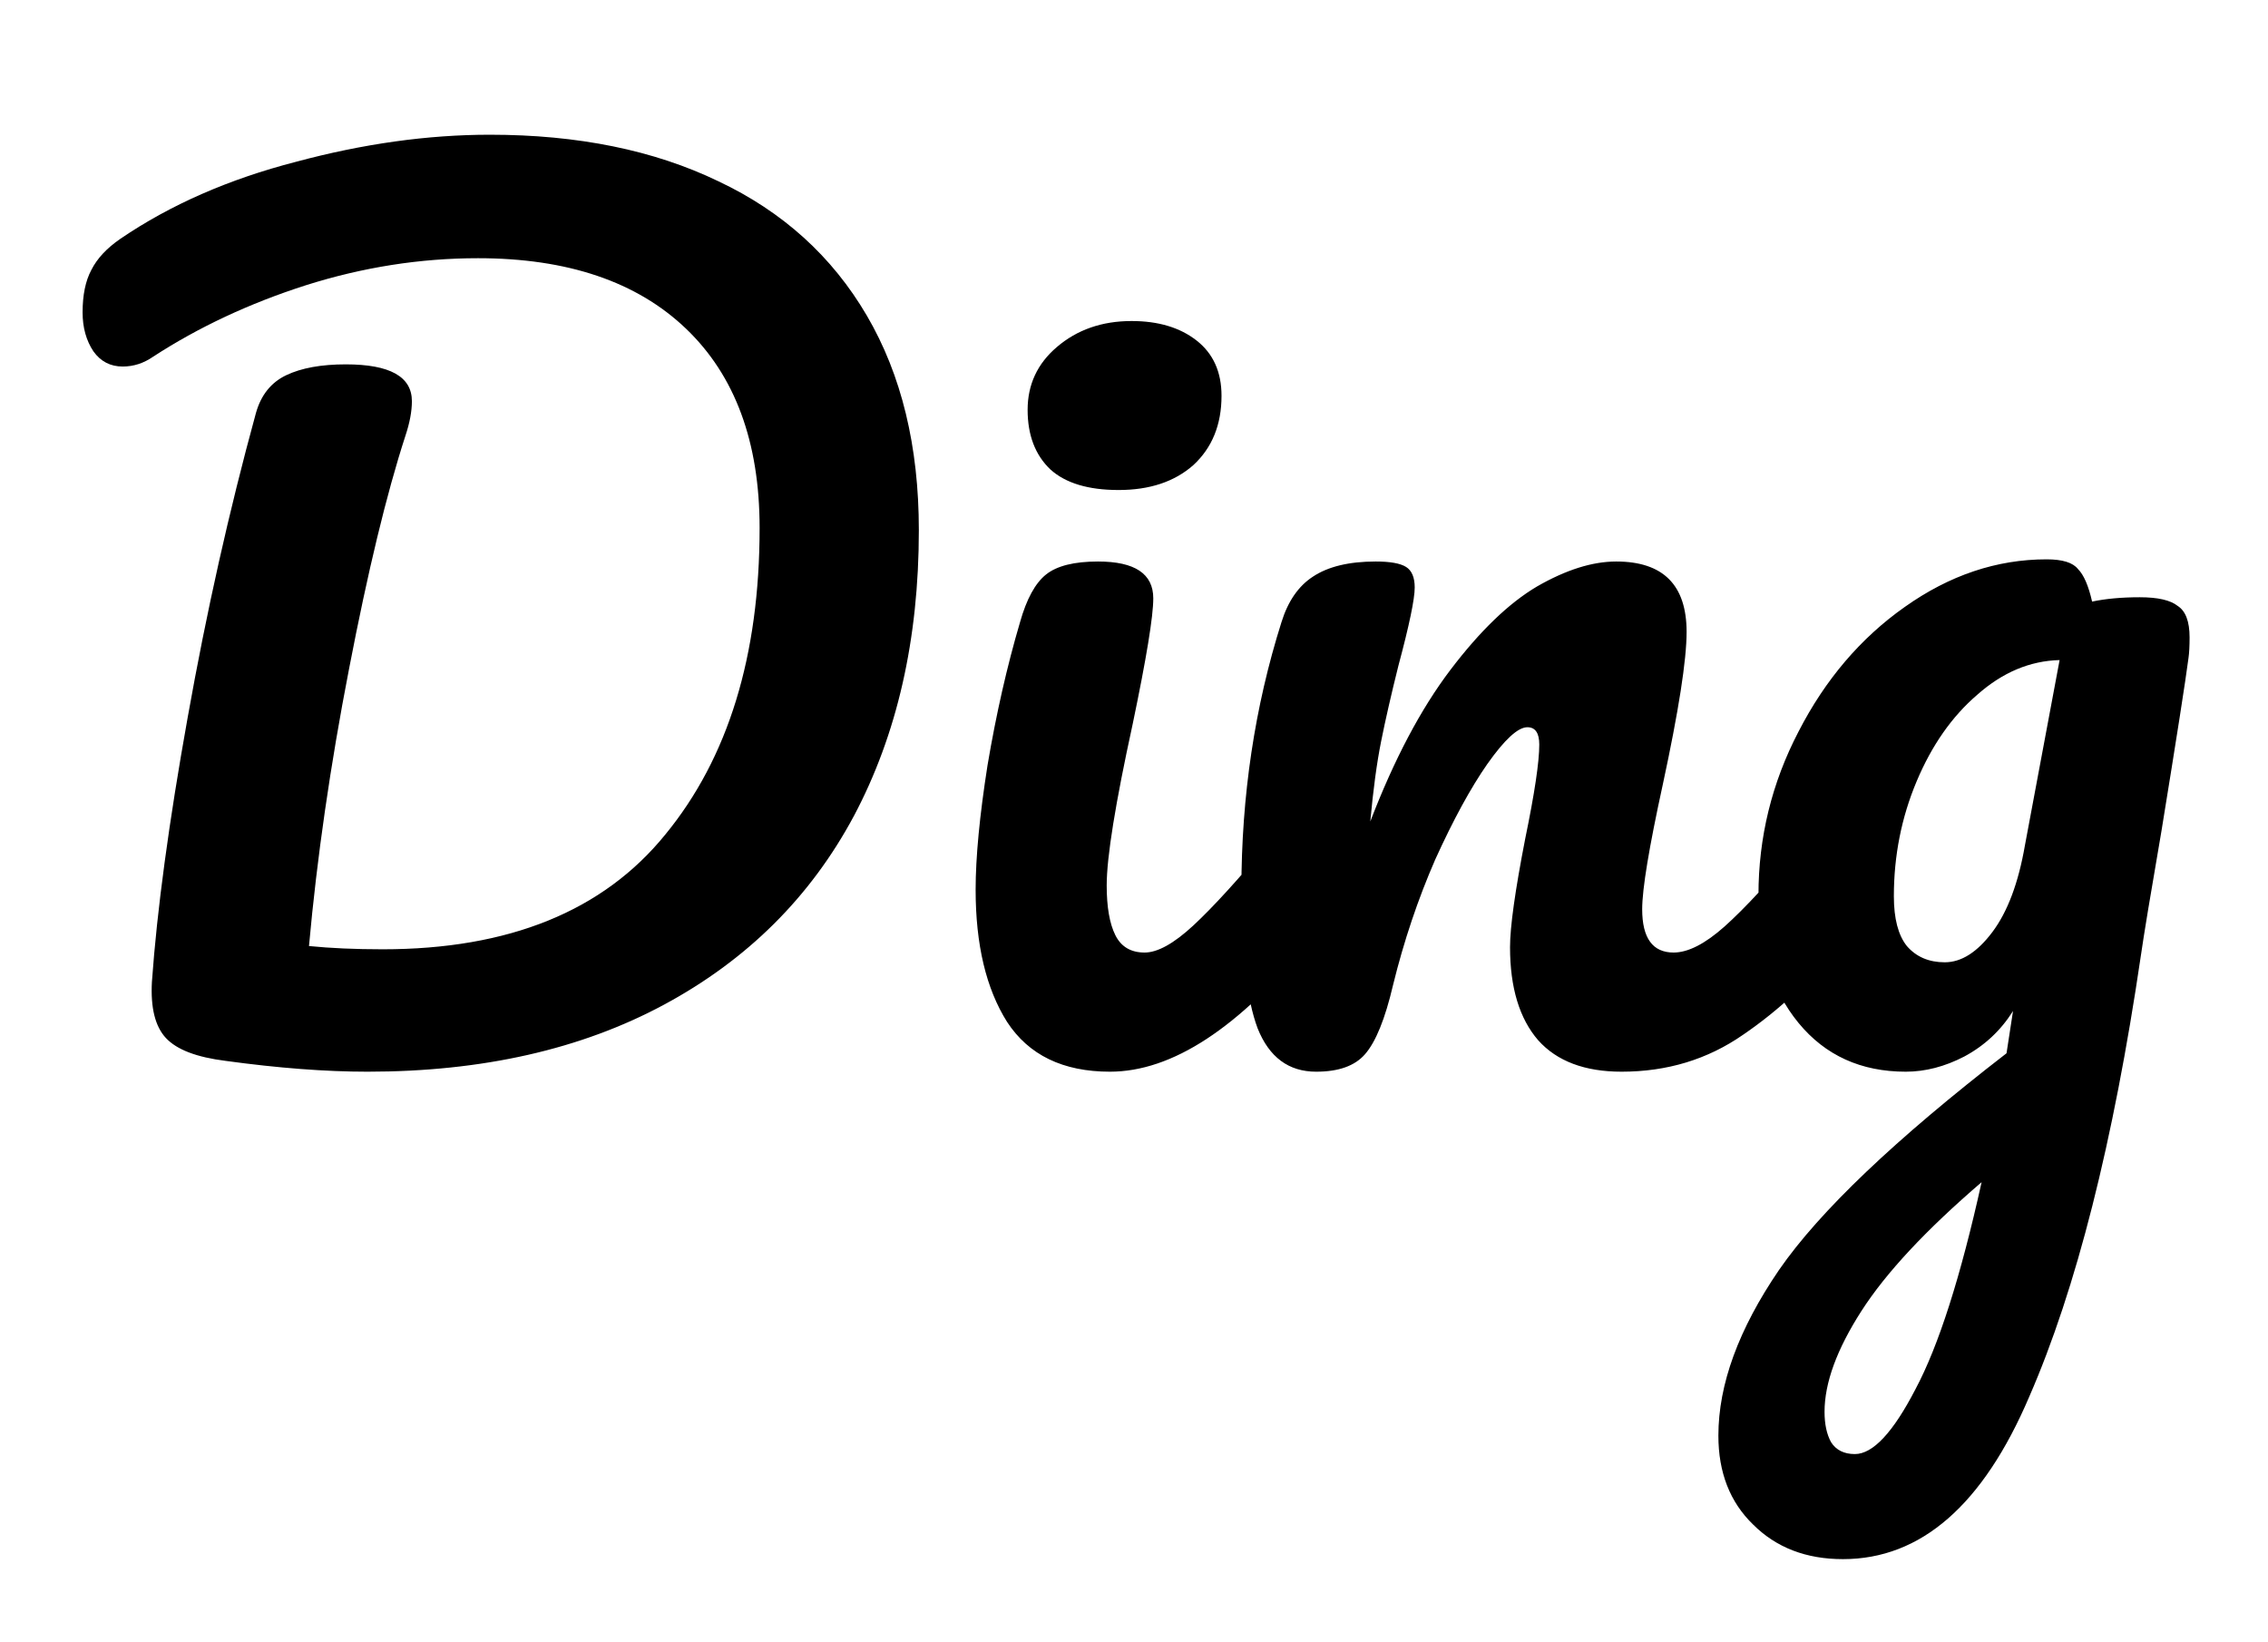 <svg width="134" height="97" viewBox="0 0 134 97" fill="none" xmlns="http://www.w3.org/2000/svg">
<g filter="url(#filter0_d)">
<path d="M21.712 59.32C19.237 59.32 16.443 59.107 13.328 58.68C11.621 58.467 10.448 58.019 9.808 57.336C9.168 56.653 8.891 55.544 8.976 54.008C9.275 49.784 9.979 44.579 11.088 38.392C12.197 32.163 13.541 26.168 15.12 20.408C15.419 19.341 16.016 18.595 16.912 18.168C17.808 17.741 18.981 17.528 20.432 17.528C23.035 17.528 24.336 18.253 24.336 19.704C24.336 20.301 24.208 20.984 23.952 21.752C22.843 25.165 21.733 29.752 20.624 35.512C19.515 41.229 18.725 46.691 18.256 51.896C19.536 52.024 20.987 52.088 22.608 52.088C30.075 52.088 35.643 49.827 39.312 45.304C43.024 40.781 44.88 34.744 44.88 27.192C44.88 22.115 43.429 18.189 40.528 15.416C37.627 12.643 33.531 11.256 28.24 11.256C24.827 11.256 21.435 11.789 18.064 12.856C14.736 13.923 11.728 15.331 9.04 17.08C8.485 17.464 7.888 17.656 7.248 17.656C6.523 17.656 5.947 17.357 5.52 16.76C5.093 16.12 4.88 15.352 4.88 14.456C4.88 13.432 5.051 12.6 5.392 11.96C5.733 11.277 6.309 10.659 7.12 10.104C10.064 8.099 13.52 6.584 17.488 5.56C21.456 4.493 25.275 3.96 28.944 3.96C34.149 3.96 38.651 4.877 42.448 6.712C46.245 8.504 49.168 11.149 51.216 14.648C53.264 18.147 54.288 22.371 54.288 27.32C54.288 33.763 53.008 39.395 50.448 44.216C47.888 48.995 44.155 52.707 39.248 55.352C34.341 57.997 28.496 59.32 21.712 59.32ZM66.091 24.952C64.299 24.952 62.955 24.547 62.059 23.736C61.163 22.883 60.715 21.709 60.715 20.216C60.715 18.723 61.291 17.485 62.443 16.504C63.638 15.48 65.11 14.968 66.859 14.968C68.438 14.968 69.718 15.352 70.699 16.12C71.68 16.888 72.171 17.976 72.171 19.384C72.171 21.091 71.616 22.456 70.507 23.48C69.398 24.461 67.926 24.952 66.091 24.952ZM65.579 59.32C62.806 59.32 60.779 58.339 59.499 56.376C58.262 54.413 57.643 51.811 57.643 48.568C57.643 46.648 57.878 44.195 58.347 41.208C58.859 38.179 59.499 35.363 60.267 32.76C60.651 31.395 61.163 30.456 61.803 29.944C62.443 29.432 63.467 29.176 64.875 29.176C67.051 29.176 68.139 29.901 68.139 31.352C68.139 32.419 67.734 34.893 66.923 38.776C65.899 43.469 65.387 46.648 65.387 48.312C65.387 49.592 65.558 50.573 65.899 51.256C66.24 51.939 66.816 52.28 67.627 52.28C68.395 52.28 69.355 51.747 70.507 50.68C71.659 49.613 73.195 47.928 75.115 45.624C75.627 45.027 76.203 44.728 76.843 44.728C77.398 44.728 77.824 44.984 78.123 45.496C78.464 46.008 78.635 46.712 78.635 47.608C78.635 49.315 78.23 50.637 77.419 51.576C73.195 56.739 69.248 59.32 65.579 59.32ZM77.761 59.32C76.14 59.32 74.988 58.467 74.305 56.76C73.665 55.053 73.345 52.323 73.345 48.568C73.345 43.021 74.134 37.752 75.713 32.76C76.097 31.523 76.716 30.627 77.569 30.072C78.465 29.475 79.702 29.176 81.281 29.176C82.134 29.176 82.732 29.283 83.073 29.496C83.414 29.709 83.585 30.115 83.585 30.712C83.585 31.395 83.265 32.931 82.625 35.32C82.198 37.027 81.857 38.52 81.601 39.8C81.345 41.08 81.132 42.659 80.961 44.536C82.369 40.867 83.948 37.88 85.697 35.576C87.446 33.272 89.153 31.629 90.817 30.648C92.524 29.667 94.081 29.176 95.489 29.176C98.262 29.176 99.649 30.563 99.649 33.336C99.649 35 99.18 38.008 98.241 42.36C97.43 46.072 97.025 48.525 97.025 49.72C97.025 51.427 97.644 52.28 98.881 52.28C99.734 52.28 100.737 51.768 101.889 50.744C103.084 49.677 104.662 47.971 106.625 45.624C107.137 45.027 107.713 44.728 108.353 44.728C108.908 44.728 109.334 44.984 109.633 45.496C109.974 46.008 110.145 46.712 110.145 47.608C110.145 49.315 109.74 50.637 108.929 51.576C107.094 53.837 105.11 55.693 102.977 57.144C100.886 58.595 98.497 59.32 95.809 59.32C93.633 59.32 91.99 58.701 90.881 57.464C89.772 56.184 89.217 54.349 89.217 51.96C89.217 50.765 89.516 48.632 90.113 45.56C90.668 42.872 90.945 41.016 90.945 39.992C90.945 39.309 90.71 38.968 90.241 38.968C89.686 38.968 88.897 39.693 87.873 41.144C86.892 42.552 85.868 44.429 84.801 46.776C83.777 49.123 82.945 51.597 82.305 54.2C81.836 56.205 81.281 57.571 80.641 58.296C80.044 58.979 79.084 59.32 77.761 59.32ZM126.423 31.288C127.49 31.288 128.236 31.459 128.663 31.8C129.132 32.099 129.367 32.717 129.367 33.656C129.367 34.168 129.346 34.573 129.303 34.872C129.132 36.195 128.599 39.608 127.703 45.112C127.063 48.824 126.658 51.277 126.487 52.472C124.866 63.48 122.668 72.163 119.895 78.52C117.164 84.92 113.495 88.12 108.887 88.12C106.711 88.12 104.94 87.437 103.575 86.072C102.21 84.749 101.527 83 101.527 80.824C101.527 77.795 102.722 74.531 105.111 71.032C107.5 67.576 111.98 63.309 118.551 58.232L118.935 55.736C118.21 56.888 117.25 57.784 116.055 58.424C114.903 59.021 113.751 59.32 112.599 59.32C109.954 59.32 107.842 58.36 106.263 56.44C104.684 54.52 103.895 52.003 103.895 48.888C103.895 45.475 104.684 42.253 106.263 39.224C107.842 36.152 109.932 33.699 112.535 31.864C115.18 29.987 117.975 29.048 120.919 29.048C121.858 29.048 122.476 29.24 122.775 29.624C123.116 29.965 123.394 30.605 123.607 31.544C124.418 31.373 125.356 31.288 126.423 31.288ZM114.903 52.856C115.884 52.856 116.823 52.259 117.719 51.064C118.615 49.869 119.255 48.163 119.639 45.944L121.687 35C119.938 35.043 118.316 35.725 116.823 37.048C115.33 38.328 114.135 40.035 113.239 42.168C112.343 44.301 111.895 46.563 111.895 48.952C111.895 50.275 112.151 51.256 112.663 51.896C113.218 52.536 113.964 52.856 114.903 52.856ZM109.591 81.912C110.658 81.912 111.852 80.632 113.175 78.072C114.54 75.512 115.842 71.437 117.079 65.848C113.794 68.664 111.426 71.203 109.975 73.464C108.524 75.725 107.799 77.709 107.799 79.416C107.799 80.141 107.927 80.739 108.183 81.208C108.482 81.677 108.951 81.912 109.591 81.912Z" fill="black"/>
</g>
<defs>
<filter id="filter0_d" x="-2" y="0" width="137" height="96.12" filterUnits="userSpaceOnUse" color-interpolation-filters="sRGB">
<feFlood flood-opacity="0" result="BackgroundImageFix"/>
<feColorMatrix in="SourceAlpha" type="matrix" values="0 0 0 0 0 0 0 0 0 0 0 0 0 0 0 0 0 0 127 0" result="hardAlpha"/>
<feOffset dy="4"/>
<feGaussianBlur stdDeviation="2"/>
<feComposite in2="hardAlpha" operator="out"/>
<feColorMatrix type="matrix" values="0 0 0 0 0 0 0 0 0 0 0 0 0 0 0 0 0 0 0.12 0"/>
<feBlend mode="normal" in2="BackgroundImageFix" result="effect1_dropShadow"/>
<feBlend mode="normal" in="SourceGraphic" in2="effect1_dropShadow" result="shape"/>
</filter>
</defs>
</svg>
